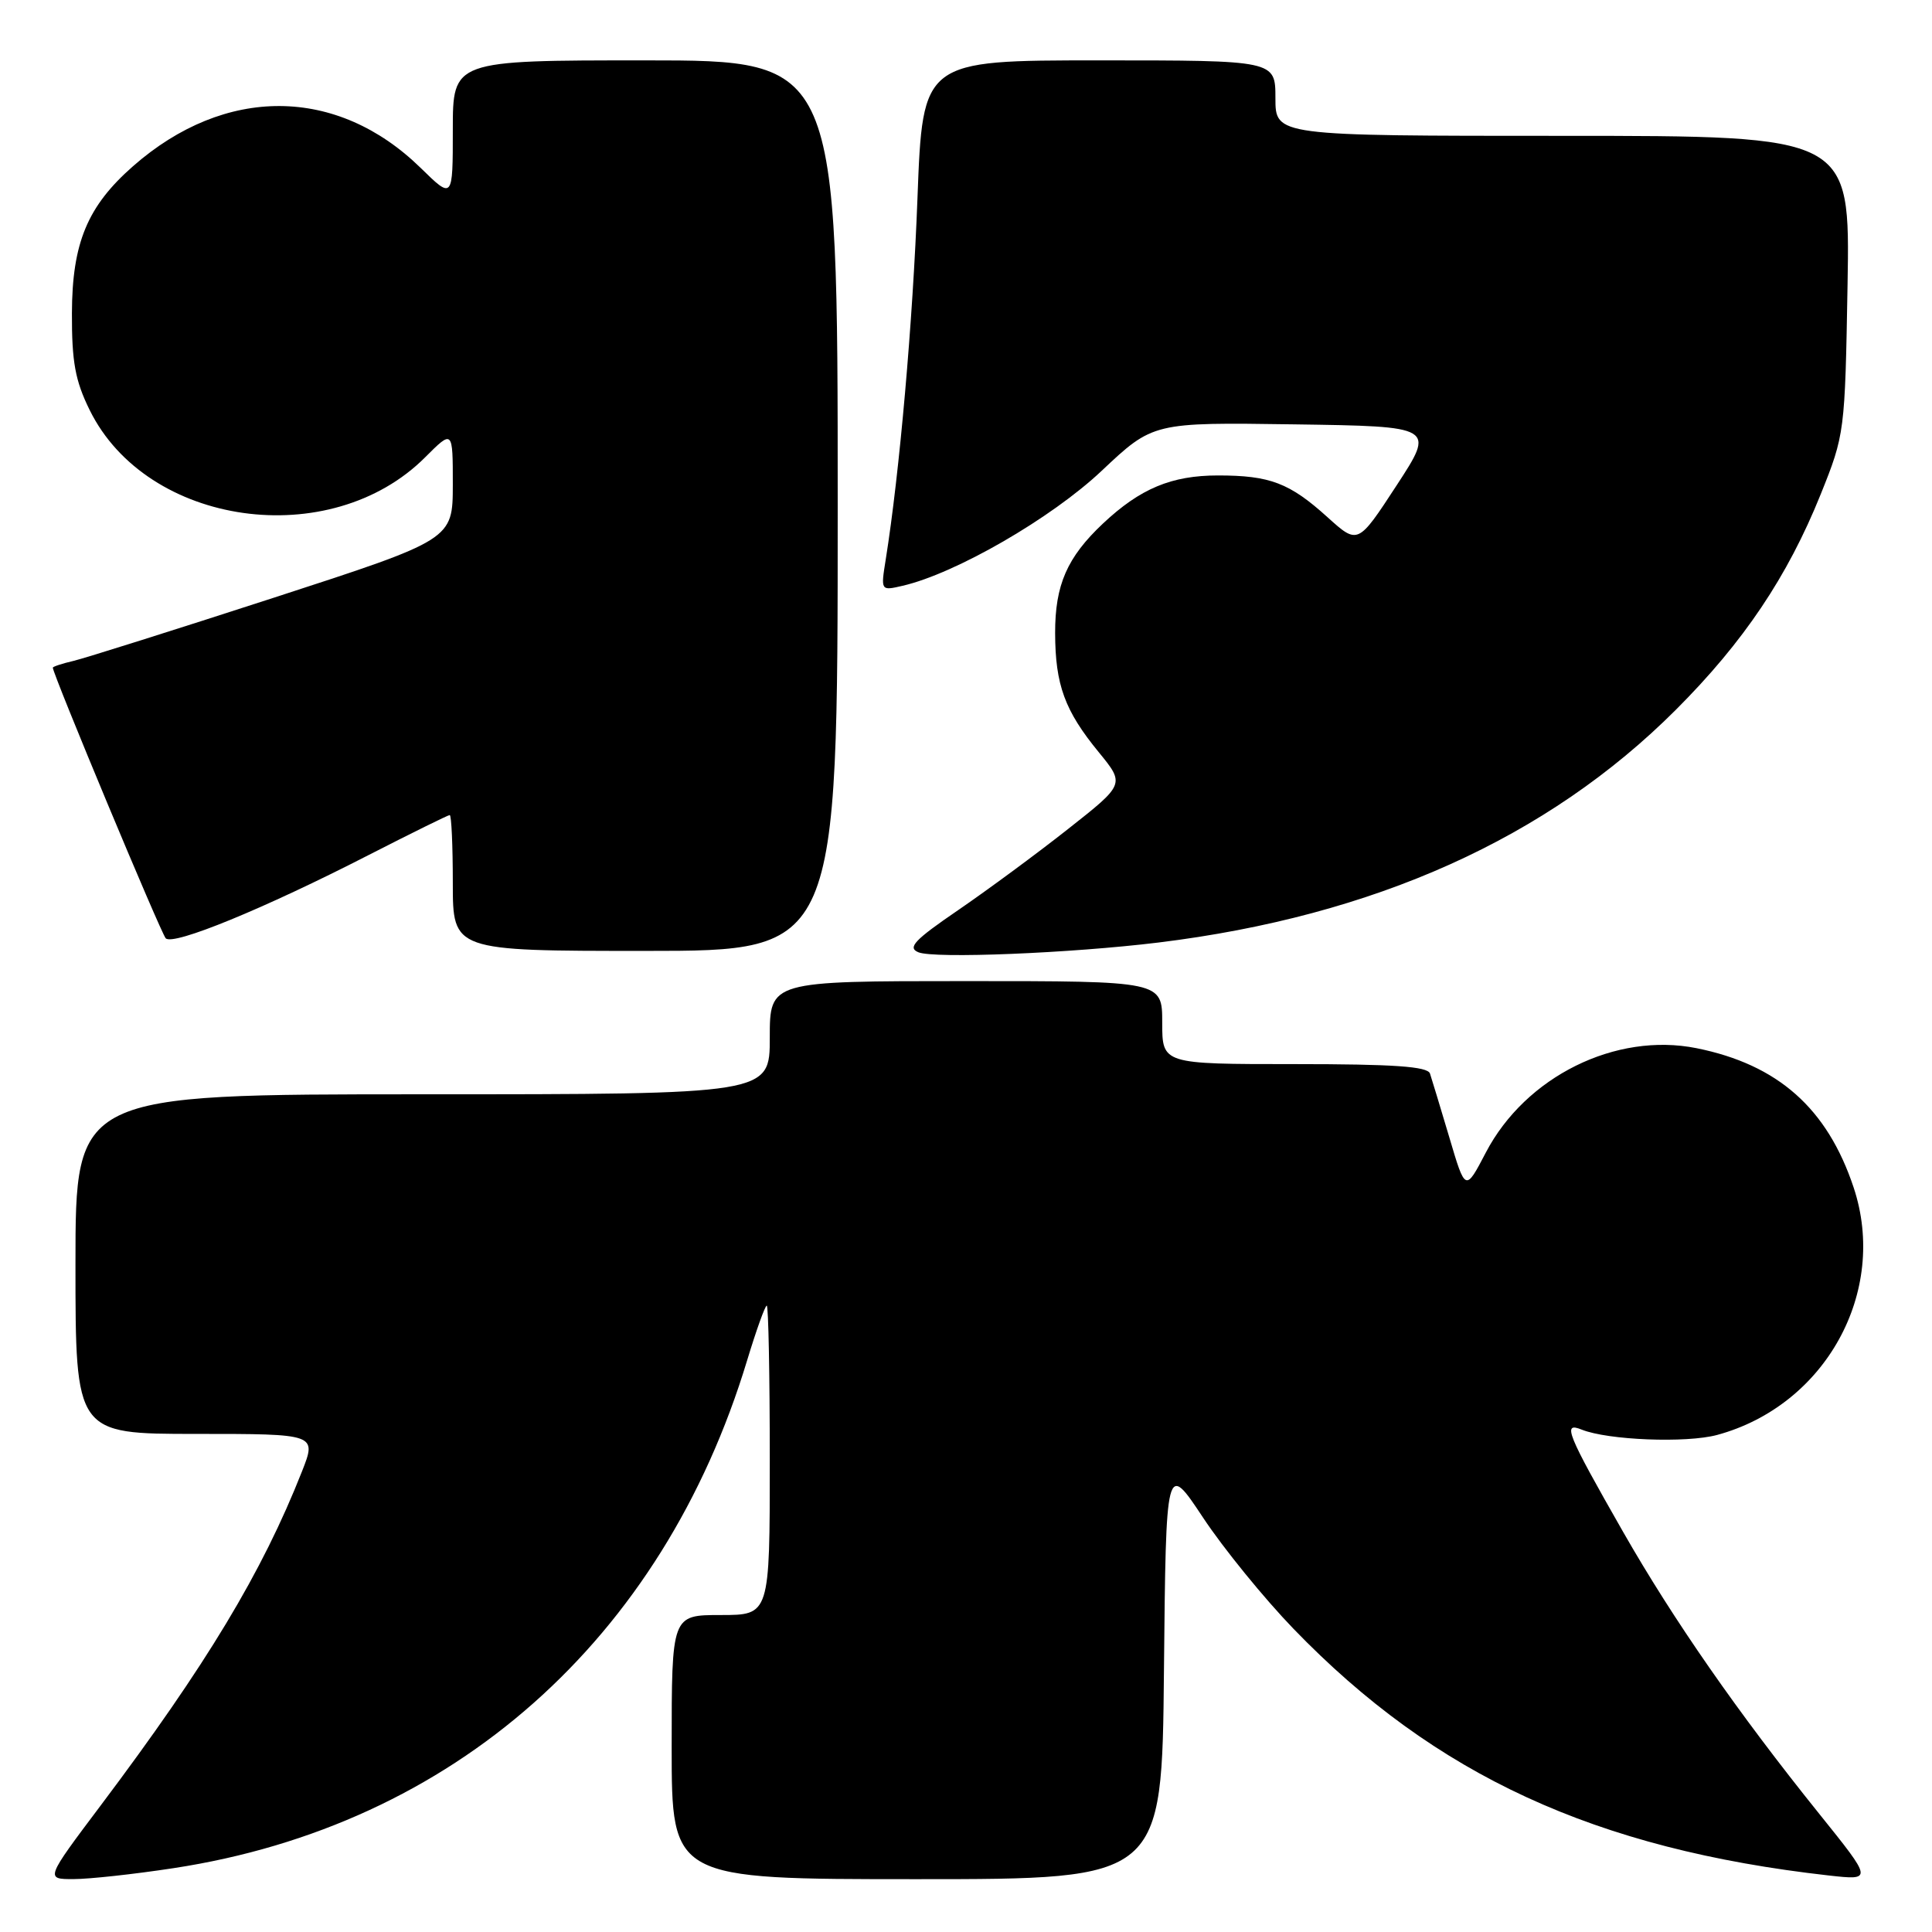 <?xml version="1.0" encoding="UTF-8" standalone="no"?>
<!DOCTYPE svg PUBLIC "-//W3C//DTD SVG 1.1//EN" "http://www.w3.org/Graphics/SVG/1.1/DTD/svg11.dtd" >
<svg xmlns="http://www.w3.org/2000/svg" xmlns:xlink="http://www.w3.org/1999/xlink" version="1.1" viewBox="0 0 256 256">
 <g >
 <path fill="currentColor"
d=" M 23.00 247.54 C 60.04 241.89 87.79 217.31 99.00 180.25 C 100.21 176.26 101.38 173.00 101.60 173.00 C 101.82 173.00 102.00 182.22 102.00 193.50 C 102.00 214.00 102.00 214.00 95.50 214.00 C 89.00 214.00 89.00 214.00 89.00 231.50 C 89.00 249.00 89.00 249.00 121.48 249.00 C 153.97 249.00 153.97 249.00 154.23 221.34 C 154.50 193.69 154.50 193.69 159.41 201.09 C 162.11 205.17 167.51 211.80 171.41 215.84 C 190.18 235.26 211.36 245.02 242.32 248.51 C 248.15 249.16 248.15 249.16 241.05 240.33 C 230.28 226.94 221.72 214.62 215.08 203.00 C 207.59 189.88 206.98 188.38 209.58 189.43 C 213.06 190.83 223.43 191.24 227.52 190.14 C 241.88 186.25 250.21 171.17 245.62 157.36 C 242.13 146.86 235.59 141.06 224.80 138.89 C 214.08 136.74 202.14 142.65 196.88 152.72 C 194.17 157.91 194.17 157.91 192.04 150.70 C 190.86 146.74 189.71 142.94 189.48 142.25 C 189.17 141.31 184.67 141.00 171.53 141.00 C 154.00 141.00 154.00 141.00 154.00 135.50 C 154.00 130.00 154.00 130.00 128.00 130.00 C 102.00 130.00 102.00 130.00 102.00 137.50 C 102.00 145.00 102.00 145.00 56.00 145.00 C 10.00 145.00 10.00 145.00 10.00 167.50 C 10.00 190.00 10.00 190.00 25.99 190.00 C 41.97 190.00 41.97 190.00 40.01 194.98 C 34.73 208.36 27.37 220.58 13.33 239.25 C 6.00 249.00 6.00 249.00 9.75 248.99 C 11.81 248.99 17.77 248.34 23.00 247.54 Z  M 153.50 124.89 C 182.11 121.38 205.04 111.07 222.06 94.05 C 231.04 85.07 236.86 76.40 241.25 65.50 C 244.43 57.58 244.47 57.30 244.81 37.75 C 245.15 18.00 245.15 18.00 207.08 18.00 C 169.00 18.00 169.00 18.00 169.00 13.00 C 169.00 8.00 169.00 8.00 145.63 8.00 C 122.26 8.00 122.26 8.00 121.57 26.25 C 120.96 42.60 119.19 62.72 117.36 74.16 C 116.70 78.29 116.70 78.29 119.60 77.62 C 126.64 75.99 139.31 68.67 145.96 62.40 C 152.79 55.96 152.79 55.96 171.48 56.23 C 190.16 56.50 190.16 56.50 185.05 64.33 C 179.93 72.17 179.93 72.17 175.91 68.54 C 170.88 63.99 168.28 63.00 161.39 63.00 C 155.23 63.00 151.09 64.73 146.16 69.36 C 141.39 73.85 139.80 77.50 139.81 83.89 C 139.83 90.75 141.08 94.17 145.59 99.67 C 149.06 103.91 149.06 103.91 141.52 109.85 C 137.38 113.12 130.81 117.96 126.94 120.61 C 121.16 124.56 120.21 125.57 121.69 126.18 C 123.79 127.05 141.86 126.31 153.50 124.89 Z  M 111.00 67.00 C 111.00 8.00 111.00 8.00 85.50 8.00 C 60.00 8.00 60.00 8.00 60.00 17.21 C 60.00 26.42 60.00 26.42 55.75 22.26 C 44.65 11.40 29.83 11.31 17.63 22.02 C 11.58 27.33 9.56 32.19 9.53 41.50 C 9.51 47.94 9.96 50.44 11.88 54.33 C 19.47 69.76 43.76 73.18 56.34 60.59 C 60.00 56.93 60.00 56.93 60.00 64.22 C 59.99 71.50 59.99 71.50 36.25 79.21 C 23.19 83.45 11.26 87.21 9.75 87.57 C 8.24 87.92 7.00 88.33 7.00 88.47 C 7.00 89.34 21.32 123.66 21.96 124.33 C 22.94 125.35 35.00 120.40 48.84 113.30 C 54.53 110.39 59.37 108.00 59.59 108.00 C 59.82 108.00 60.00 112.05 60.00 117.00 C 60.00 126.00 60.00 126.00 85.50 126.00 C 111.00 126.00 111.00 126.00 111.00 67.00 Z "/>
</g>
</svg>